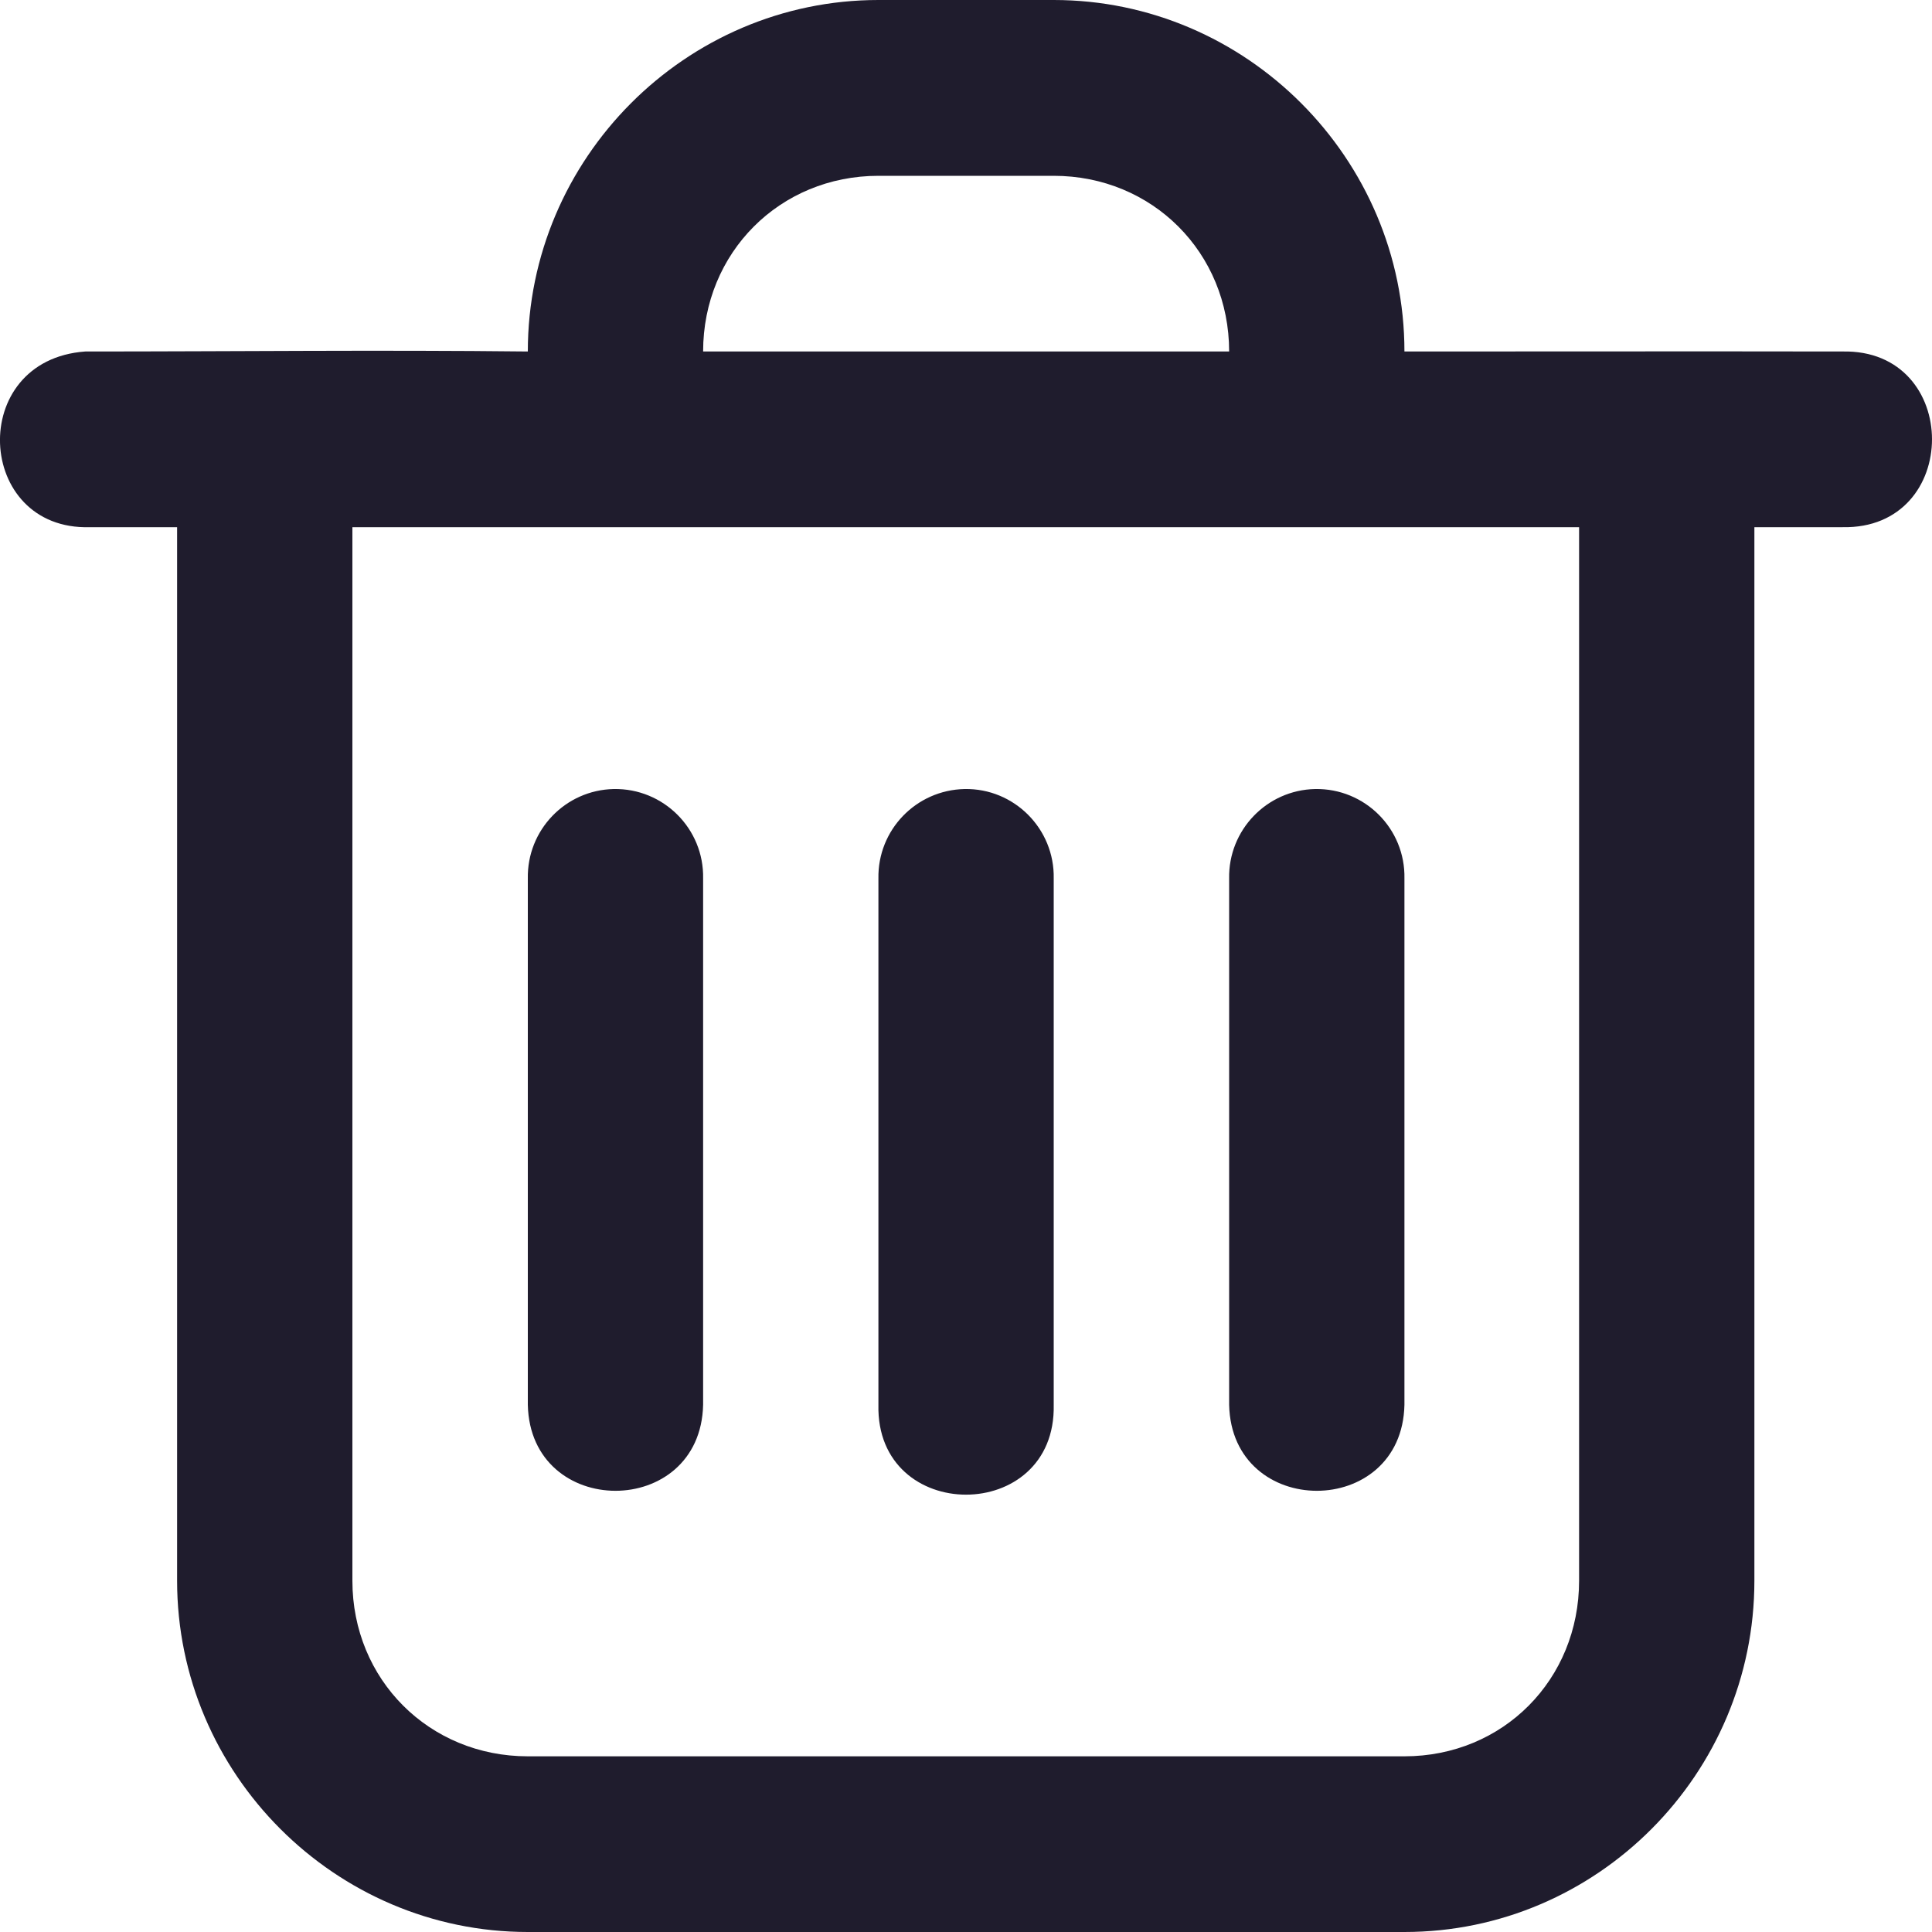 <svg width="15" height="15" viewBox="0 0 15 15" xmlns="http://www.w3.org/2000/svg">
<path d="M6.82 0C5.324 0 4.098 1.23 4.098 2.729C2.938 2.716 1.814 2.729 0.662 2.729C-0.26 2.795 -0.192 4.119 0.697 4.093H1.375V12.273C1.375 13.772 2.602 15 4.098 15H10.904C12.401 15 13.621 13.772 13.621 12.273V4.093H14.304C15.232 4.113 15.232 2.708 14.304 2.729C13.166 2.727 12.043 2.729 10.904 2.729C10.904 1.23 9.677 0 8.181 0H6.82ZM6.82 1.365H8.181C8.947 1.365 9.543 1.962 9.543 2.729H5.459C5.459 1.962 6.054 1.365 6.82 1.365ZM2.736 4.093H12.26V12.273C12.26 13.04 11.67 13.636 10.904 13.636H4.098C3.332 13.636 2.736 13.04 2.736 12.273V4.093ZM4.765 6.126C4.389 6.134 4.091 6.445 4.098 6.821V10.907C4.118 11.797 5.439 11.797 5.459 10.907V6.821C5.467 6.434 5.151 6.119 4.765 6.126ZM7.489 6.126C7.112 6.134 6.813 6.444 6.82 6.821V10.907C6.799 11.837 8.201 11.837 8.181 10.907V6.821C8.189 6.435 7.874 6.119 7.489 6.126ZM10.21 6.126C9.835 6.134 9.536 6.445 9.543 6.821V10.907C9.563 11.797 10.885 11.797 10.904 10.907V6.821C10.912 6.434 10.597 6.119 10.21 6.126Z" fill="#1F1C2D"/>
</svg>
